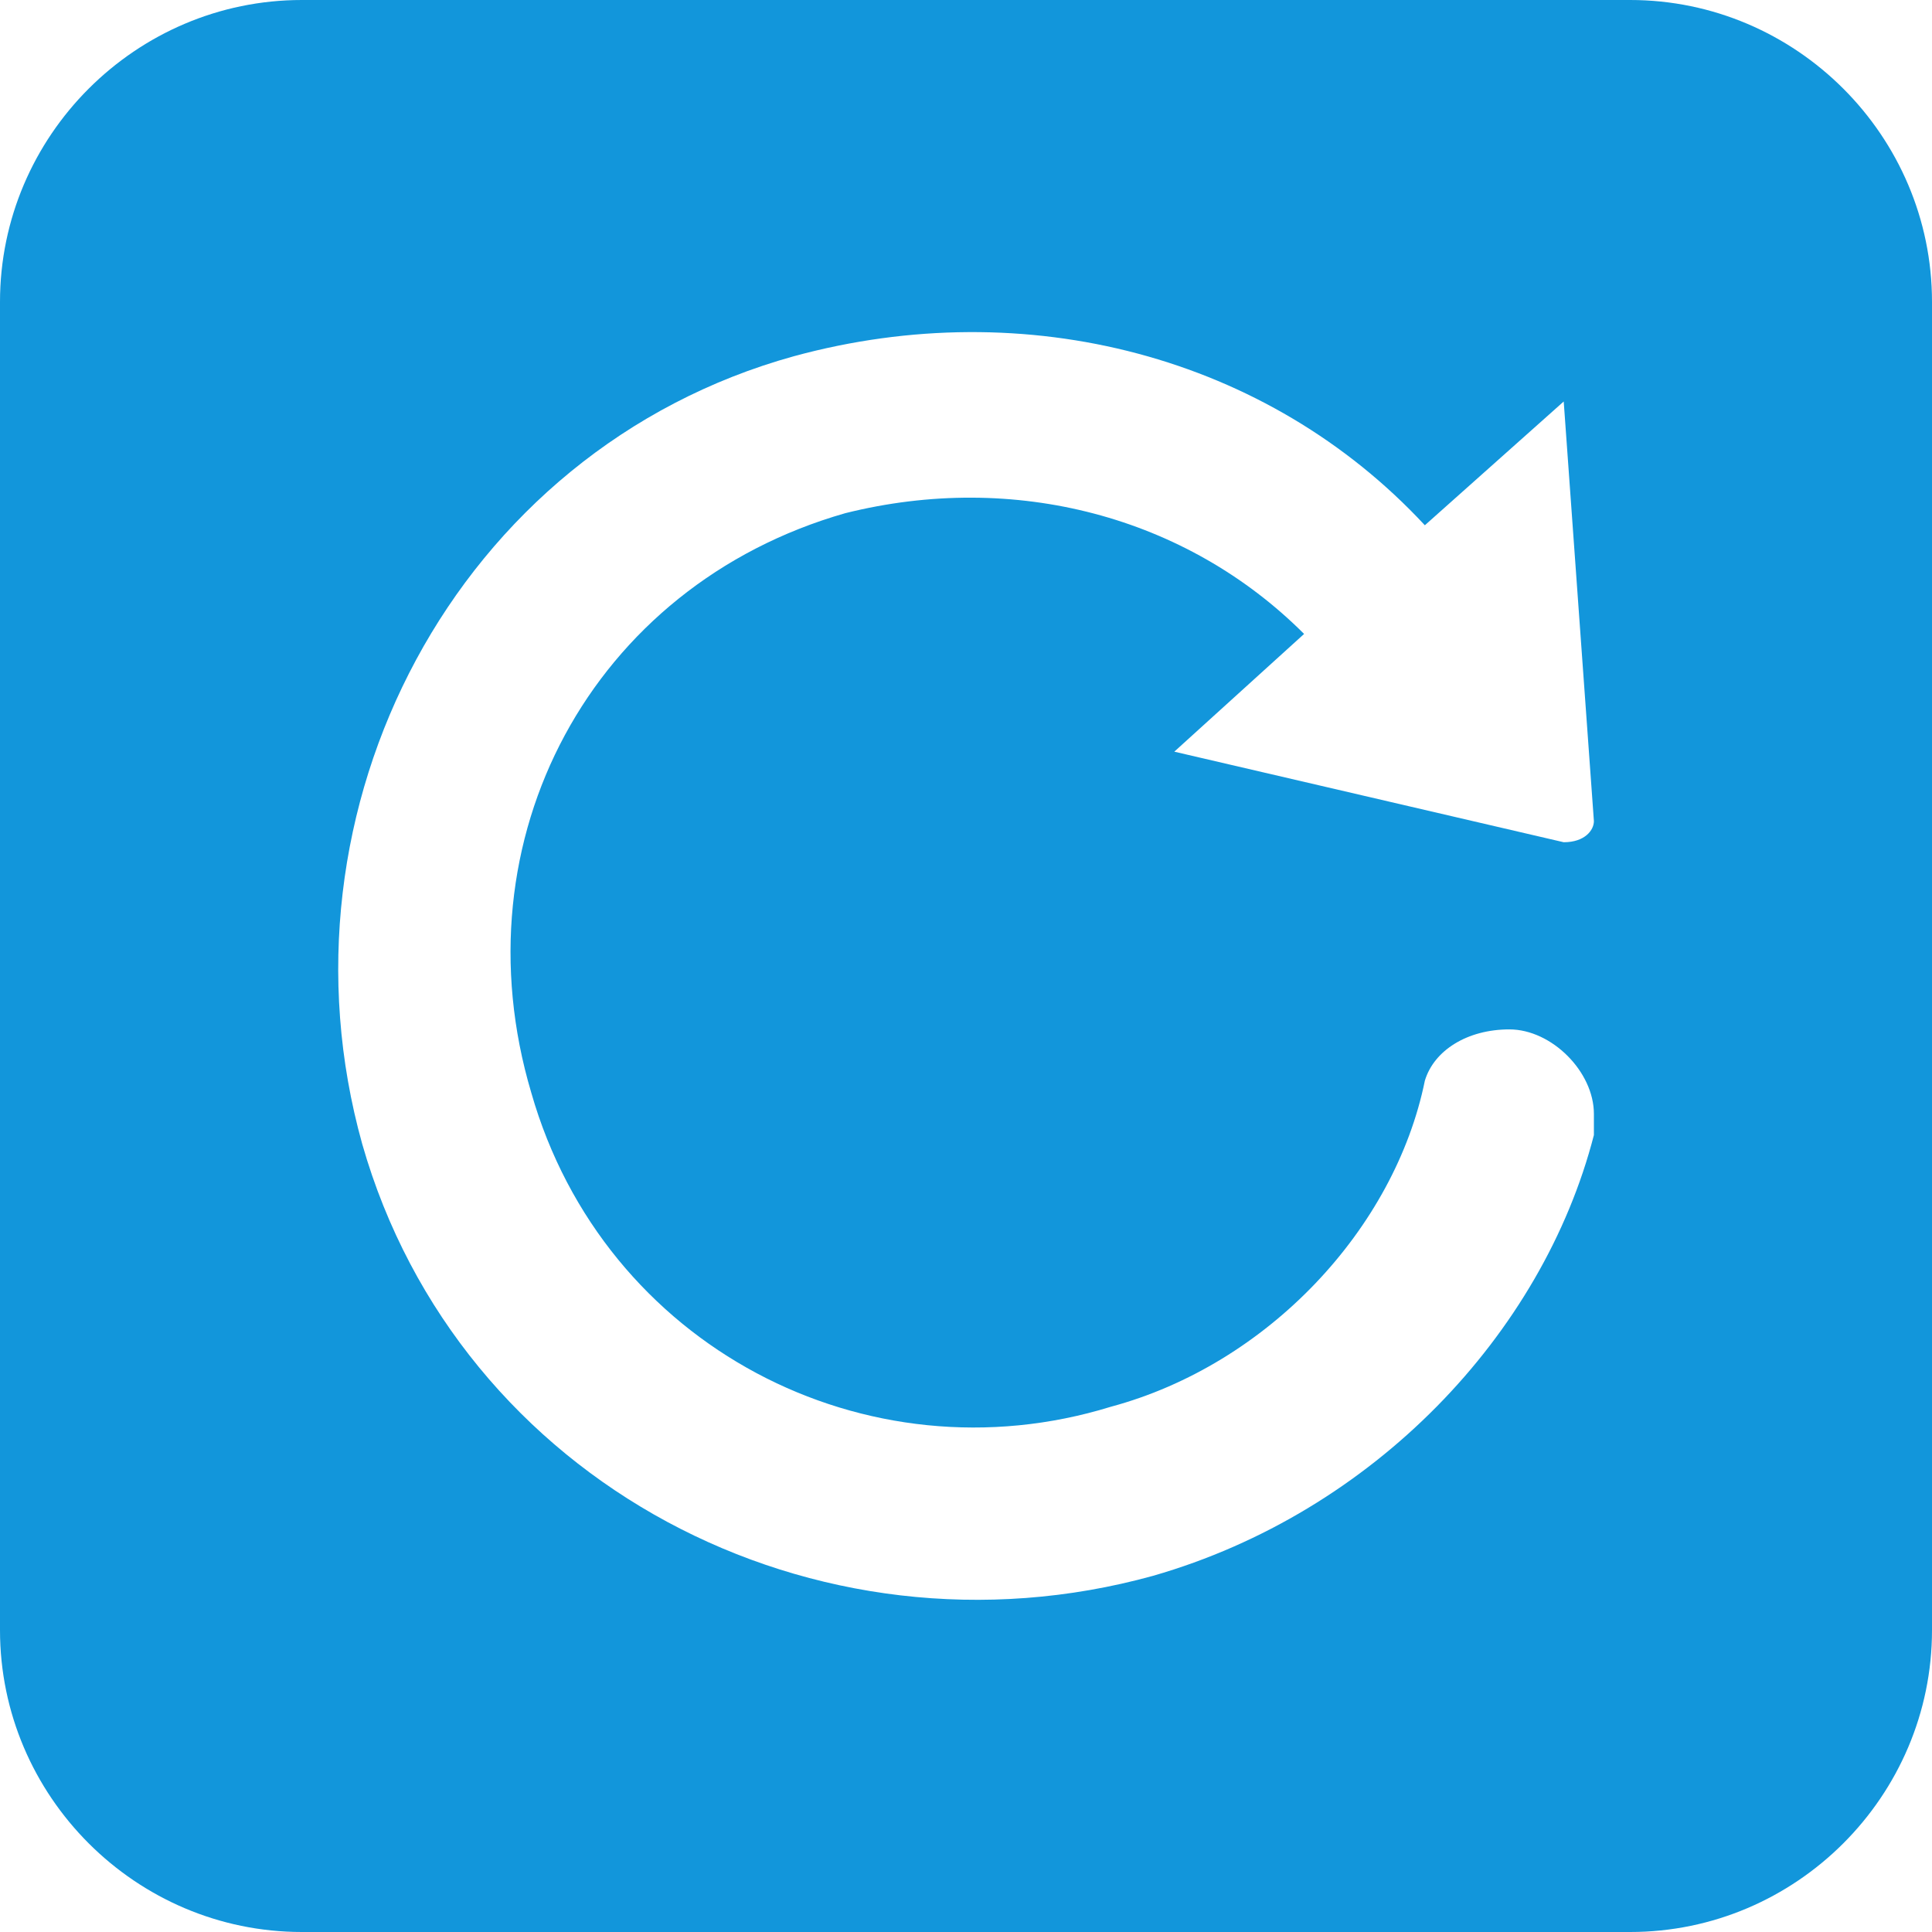 <?xml version="1.0" standalone="no"?><!DOCTYPE svg PUBLIC "-//W3C//DTD SVG 1.1//EN" "http://www.w3.org/Graphics/SVG/1.1/DTD/svg11.dtd"><svg t="1548811821084" class="icon" style="" viewBox="0 0 1024 1024" version="1.1" xmlns="http://www.w3.org/2000/svg" p-id="28344" xmlns:xlink="http://www.w3.org/1999/xlink" width="200" height="200"><defs><style type="text/css"></style></defs><path d="M864 0H160C72 0 0 72 0 160v704c0 88 72 160 160 160h704c88 0 160-72 160-160V160c0-88-72-160-160-160zM448 272c-134.4 38.4-206.4 172.8-166.4 307.2 38.4 134.4 177.6 206.4 307.2 166.4 83.2-22.4 150.4-94.4 166.4-172.8 4.8-16 22.4-27.2 44.8-27.2s44.8 22.4 44.8 44.8v11.2c-27.2 105.6-116.8 200-233.6 233.6-179.2 49.6-368-49.6-419.2-228.8-49.6-177.6 49.6-368 228.8-417.6 123.2-33.6 251.2 0 334.4 89.6l73.6-65.6 16 222.4c0 4.8-4.8 11.2-16 11.2l-206.4-48 68.8-62.4c-62.4-62.4-153.6-86.4-243.2-64z" fill="#1296db" p-id="28345"></path></svg>